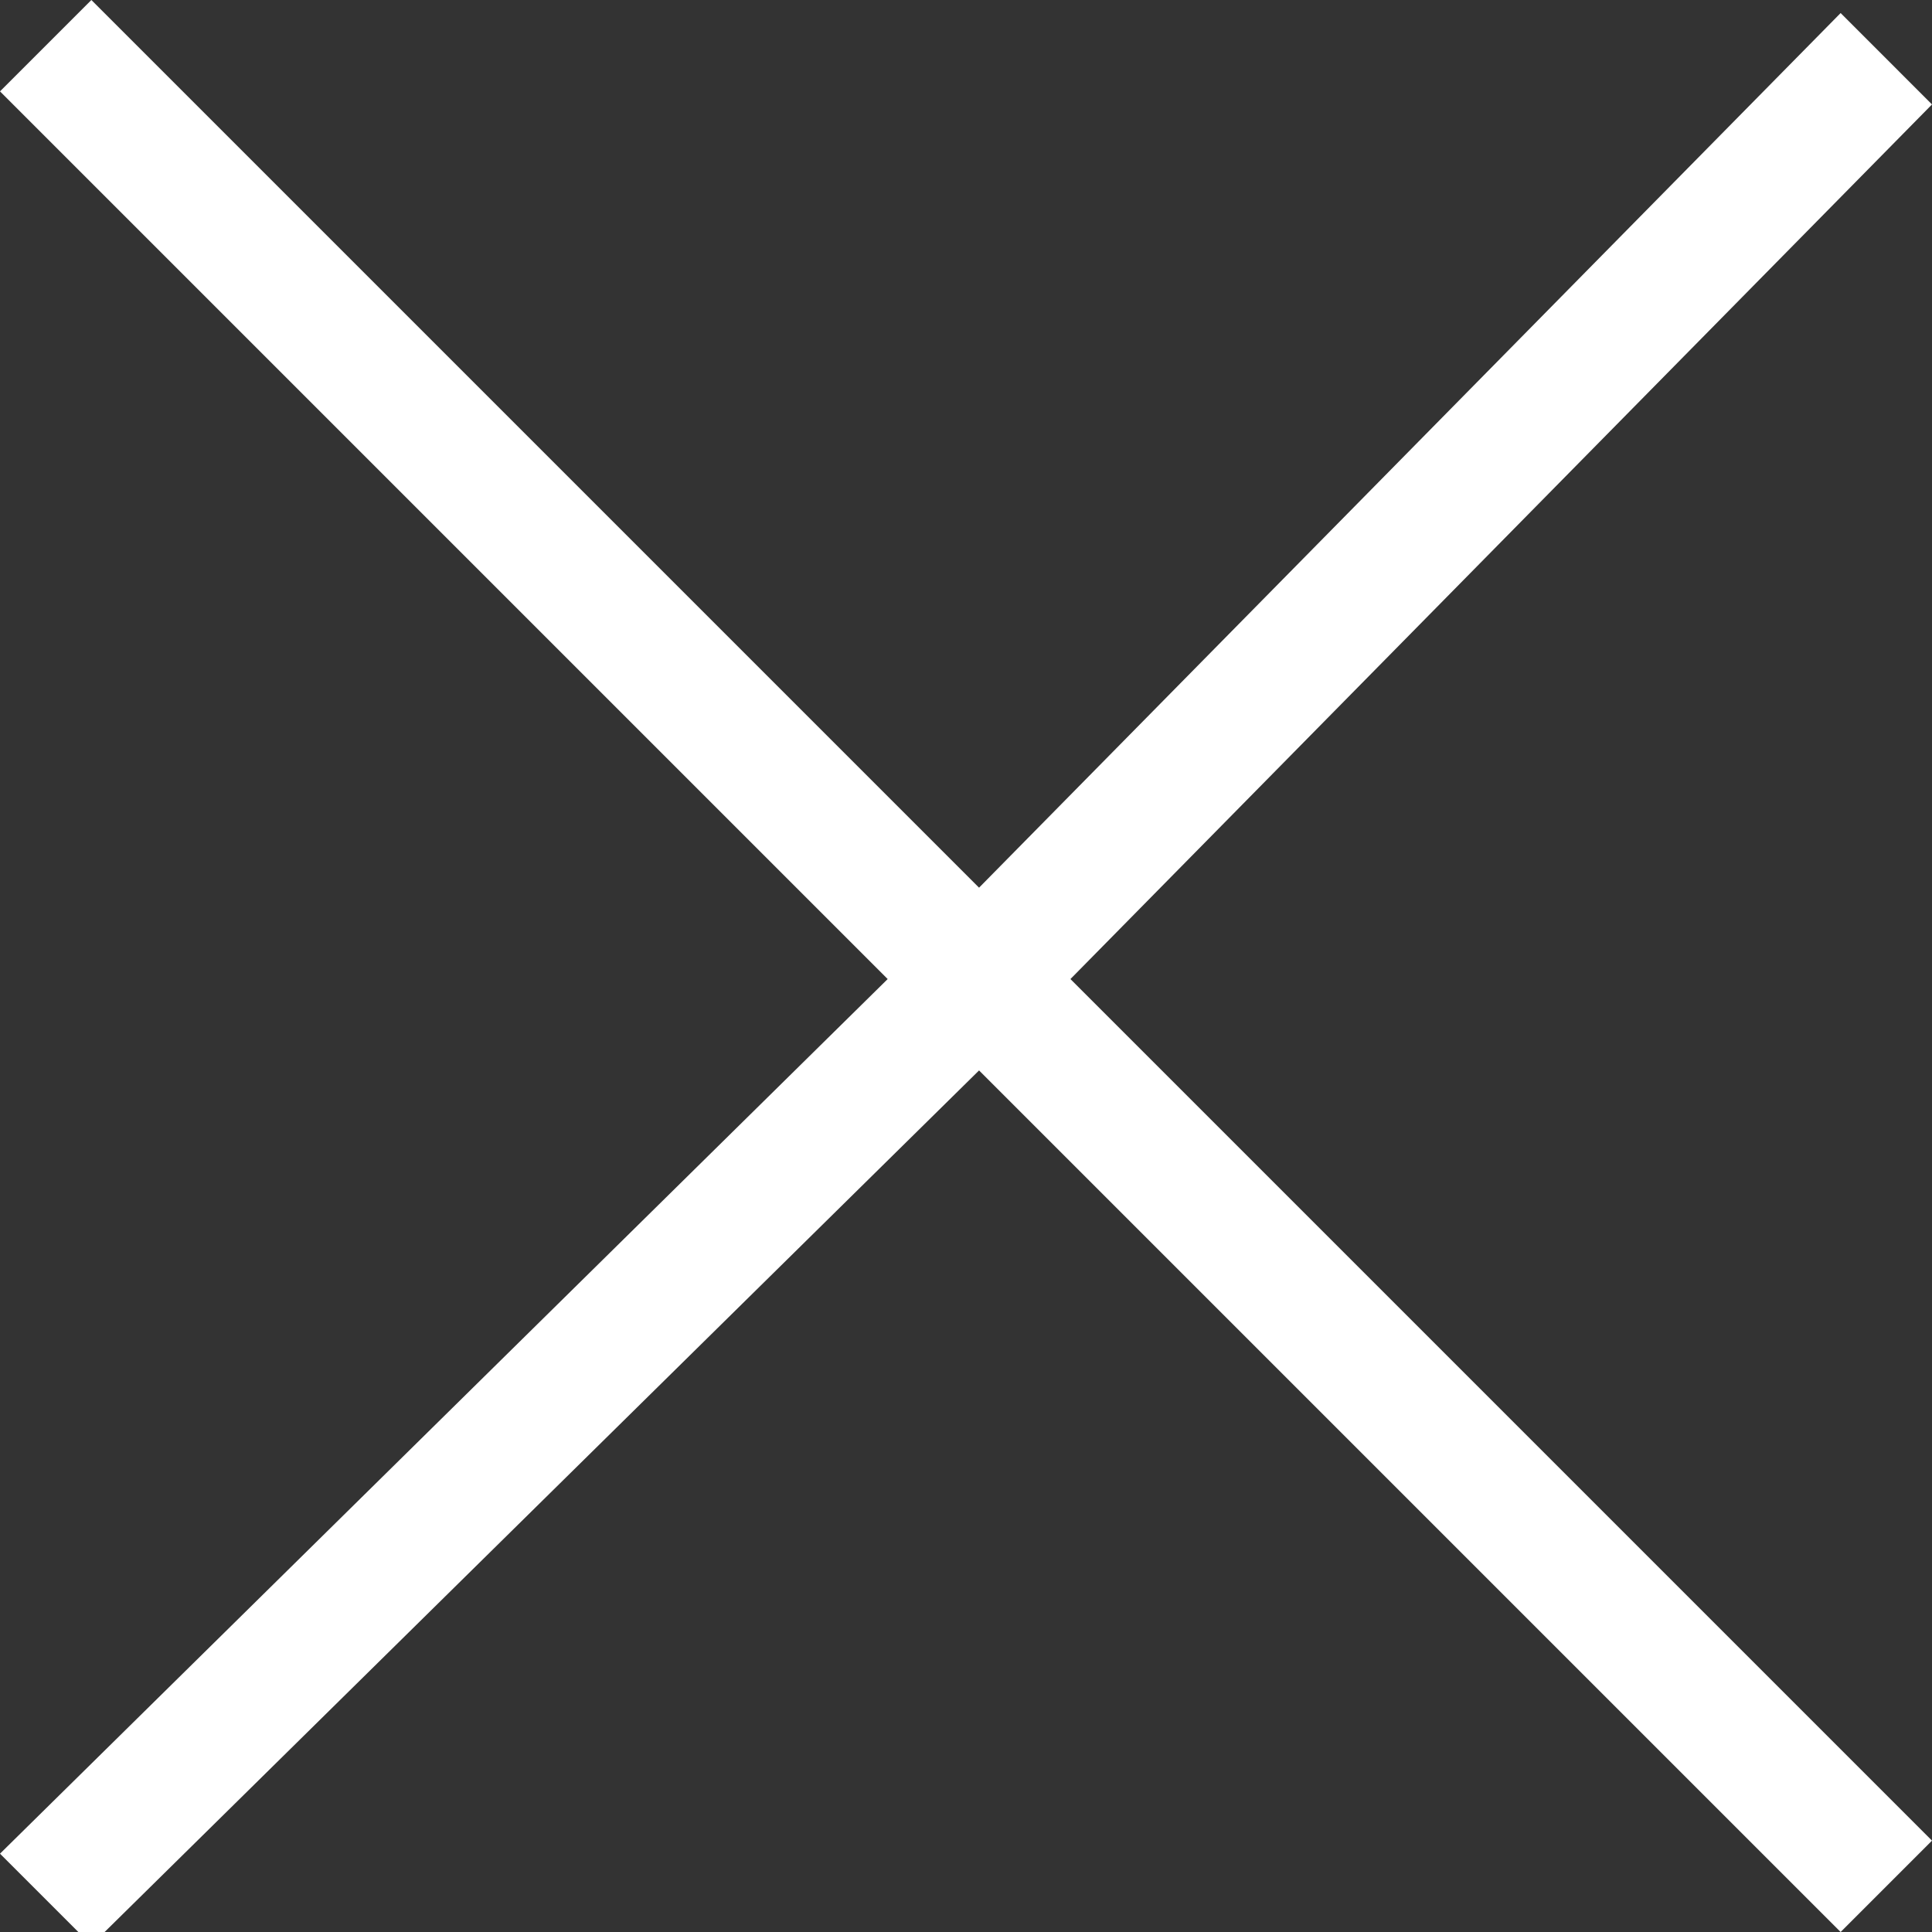 <?xml version="1.0" encoding="utf-8"?>
<!-- Generator: Adobe Illustrator 19.2.1, SVG Export Plug-In . SVG Version: 6.00 Build 0)  -->
<svg version="1.1" id="Layer_1" xmlns="http://www.w3.org/2000/svg" xmlns:xlink="http://www.w3.org/1999/xlink" x="0px" y="0px"
	 width="14.8px" height="14.8px" viewBox="0 0 14.8 14.8" style="enable-background:new 0 0 14.8 14.8;" xml:space="preserve">
<rect x="0" y="0" width="14.8" height="14.8" fill="#333333" stroke="none"/>
<style type="text/css">
	.st0{fill-rule:evenodd;clip-rule:evenodd;fill:#FFFFFF;}
</style>
<g>
	<g>
		<polygon class="st0" points="14.8,0.8 14.1,0.1 7.5,6.8 0.7,0 0,0.7 6.8,7.5 0,14.2 0.7,14.9 7.5,8.2 14.1,14.8 14.8,14.1 
			8.2,7.5 		"/>
	</g>
</g>
</svg>
